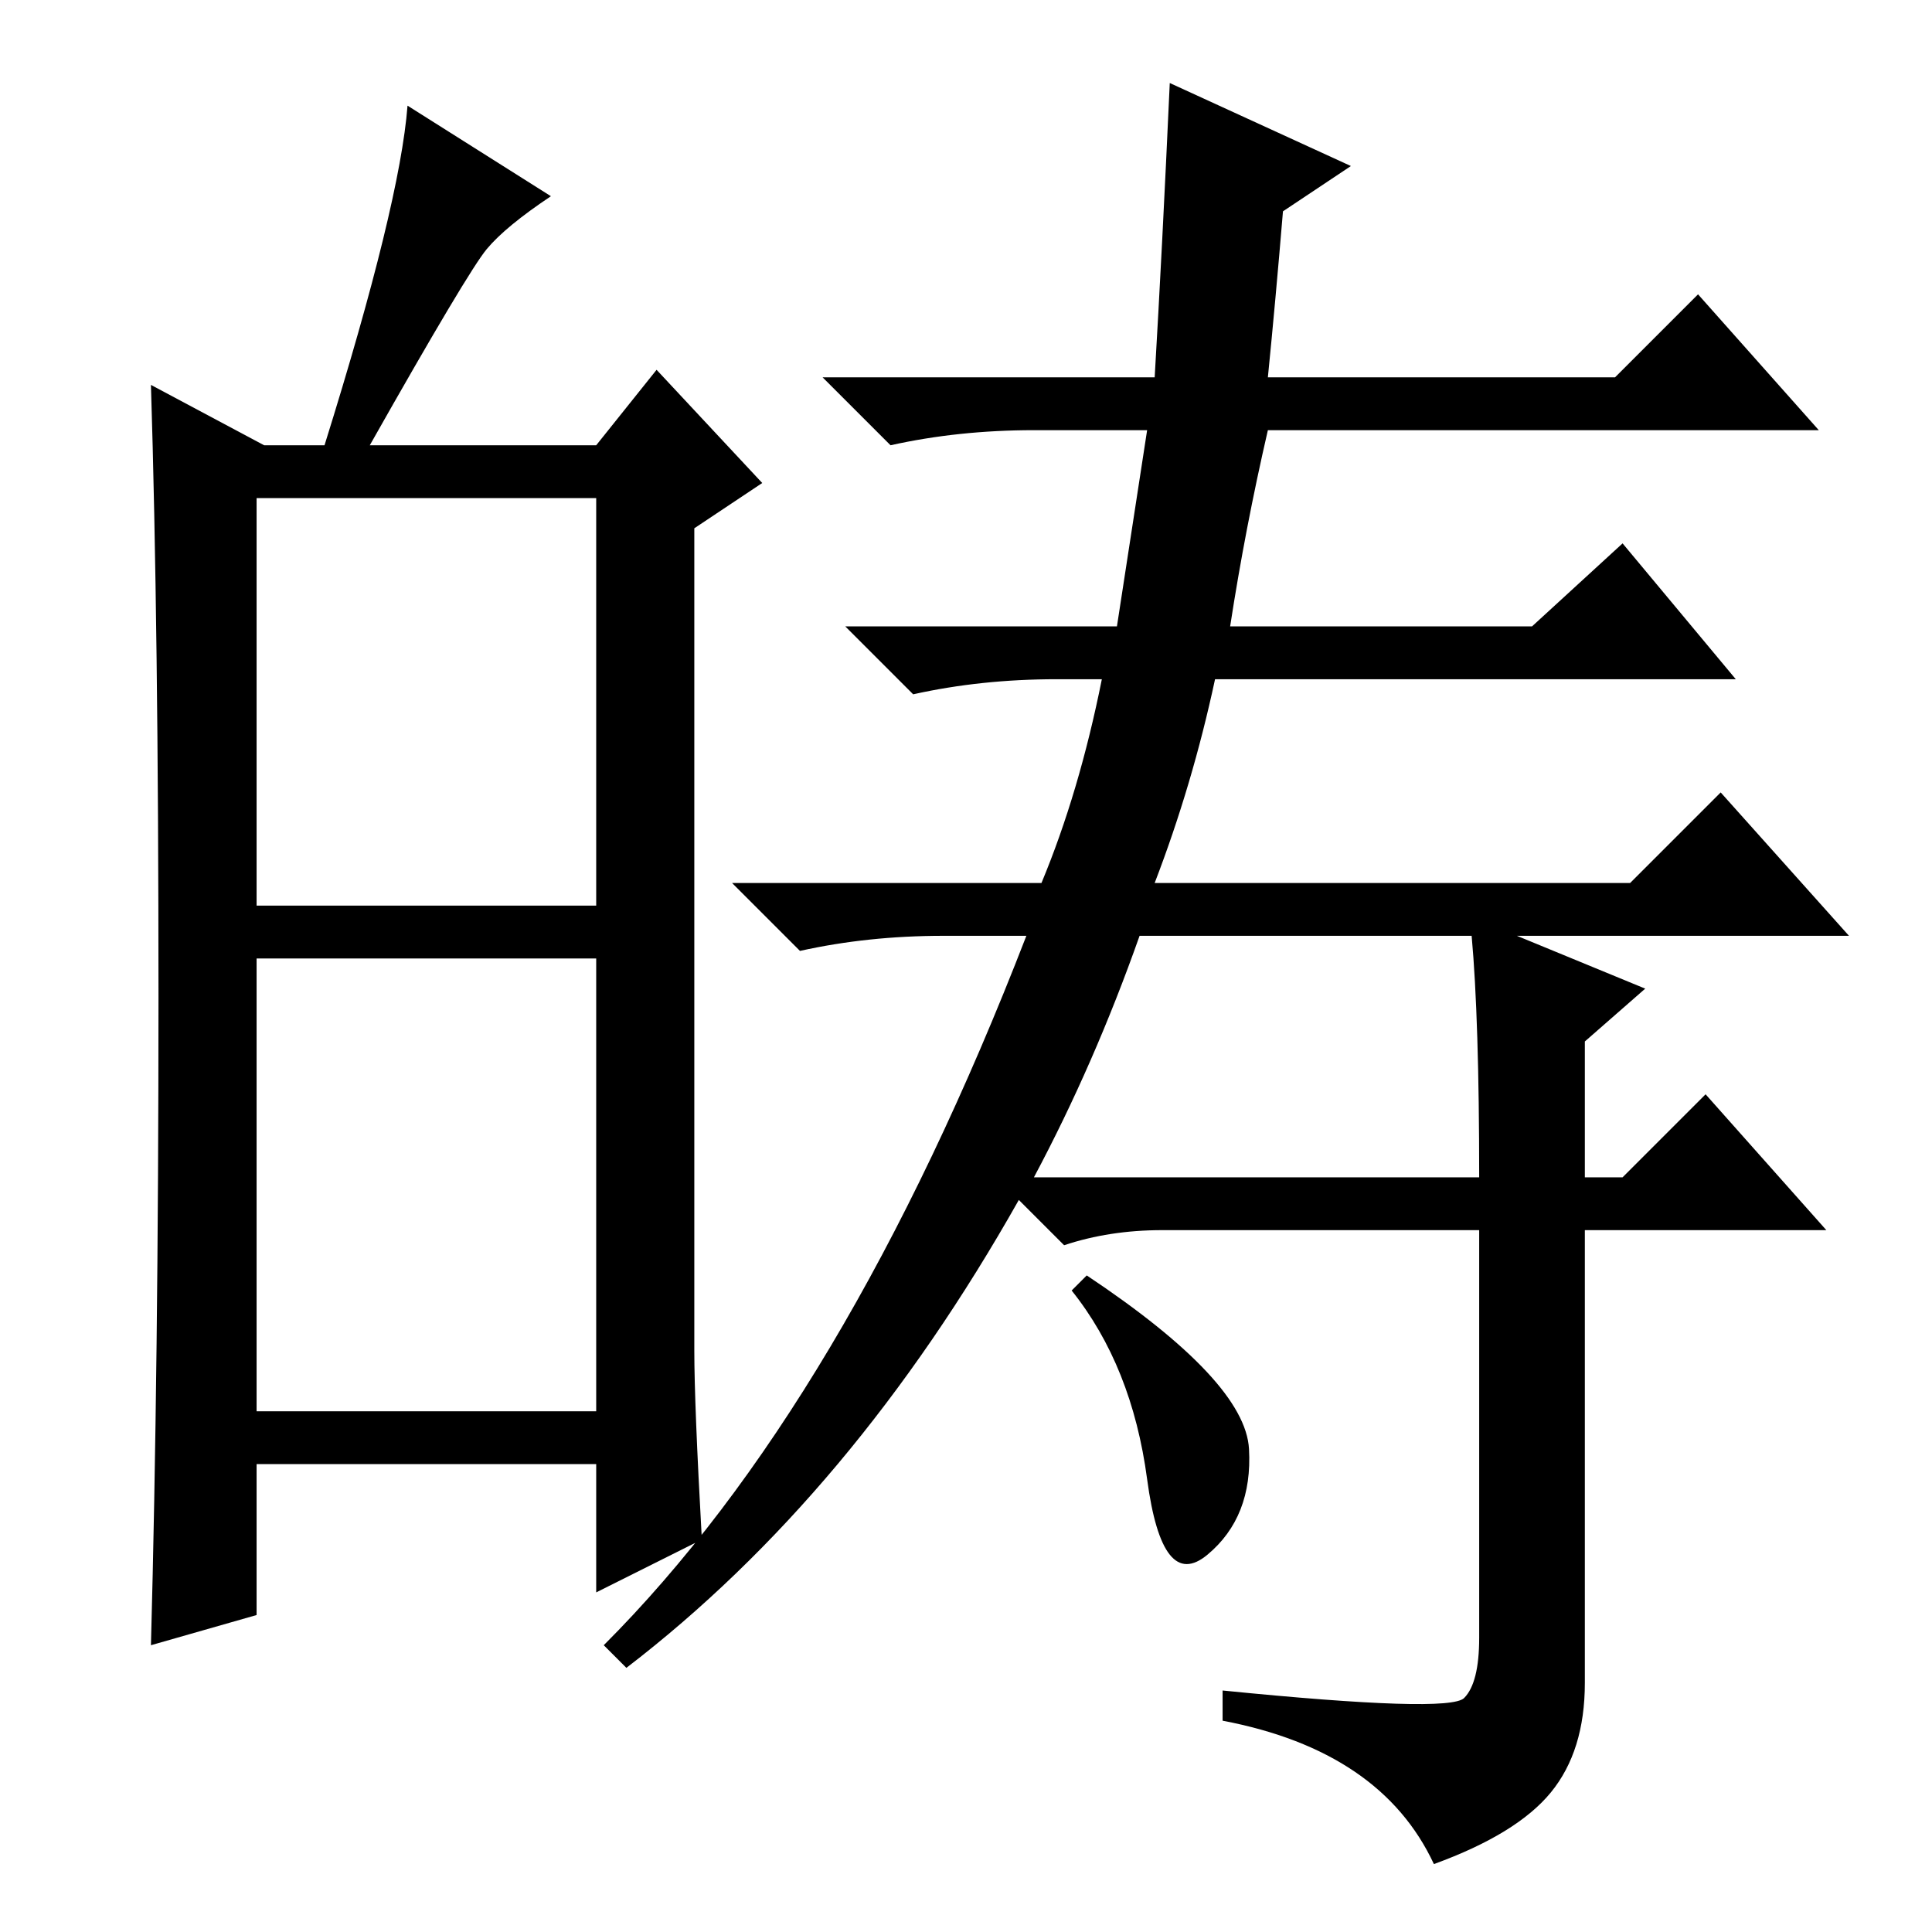 <?xml version="1.0" standalone="no"?>
<!DOCTYPE svg PUBLIC "-//W3C//DTD SVG 1.1//EN" "http://www.w3.org/Graphics/SVG/1.1/DTD/svg11.dtd" >
<svg xmlns="http://www.w3.org/2000/svg" xmlns:xlink="http://www.w3.org/1999/xlink" version="1.1" viewBox="0 -36 256 256">
  <g transform="matrix(1 0 0 -1 0 220)">
   <path fill="currentColor"
d="M34 136h45v54h-45v-54zM34 69h45v60h-45v-60zM21 124q0 49 -1 81l15 -8h8q10 32 11 45l19 -12q-6 -4 -8.5 -7t-15.5 -26h30l8 10l14 -15l-9 -6v-109q0 -7 1 -25l-14 -7v17h-45v-20l-14 -4q1 37 1 86zM194 31q2 2 2 8v54h-42q-7 0 -13 -2l-6 6q-22 -39 -52 -62l-3 3
q32 32 56 94h-11q-10 0 -19 -2l-9 9h41q5 12 8 27h-6q-10 0 -19 -2l-9 9h36l4 26h-15q-10 0 -19 -2l-9 9h44q1 17 2 39l24 -11l-9 -6q-1 -12 -2 -22h46l11 11l16 -18h-73q-3 -13 -5 -26h40l12 11l15 -18h-69q-3 -14 -8 -27h63l12 12l17 -19h-44l17 -7l-8 -7v-18h5l11 11
l16 -18h-32v-60q0 -9 -4.5 -14.5t-15.5 -9.5q-7 15 -28 19v4q30 -3 32 -1zM195 132h-44q-6 -17 -14 -32h59q0 21 -1 32zM165.5 64q0.5 -9 -5.5 -14t-8 10t-10 25l2 2q21 -14 21.5 -23z" />
  </g>

</svg>
